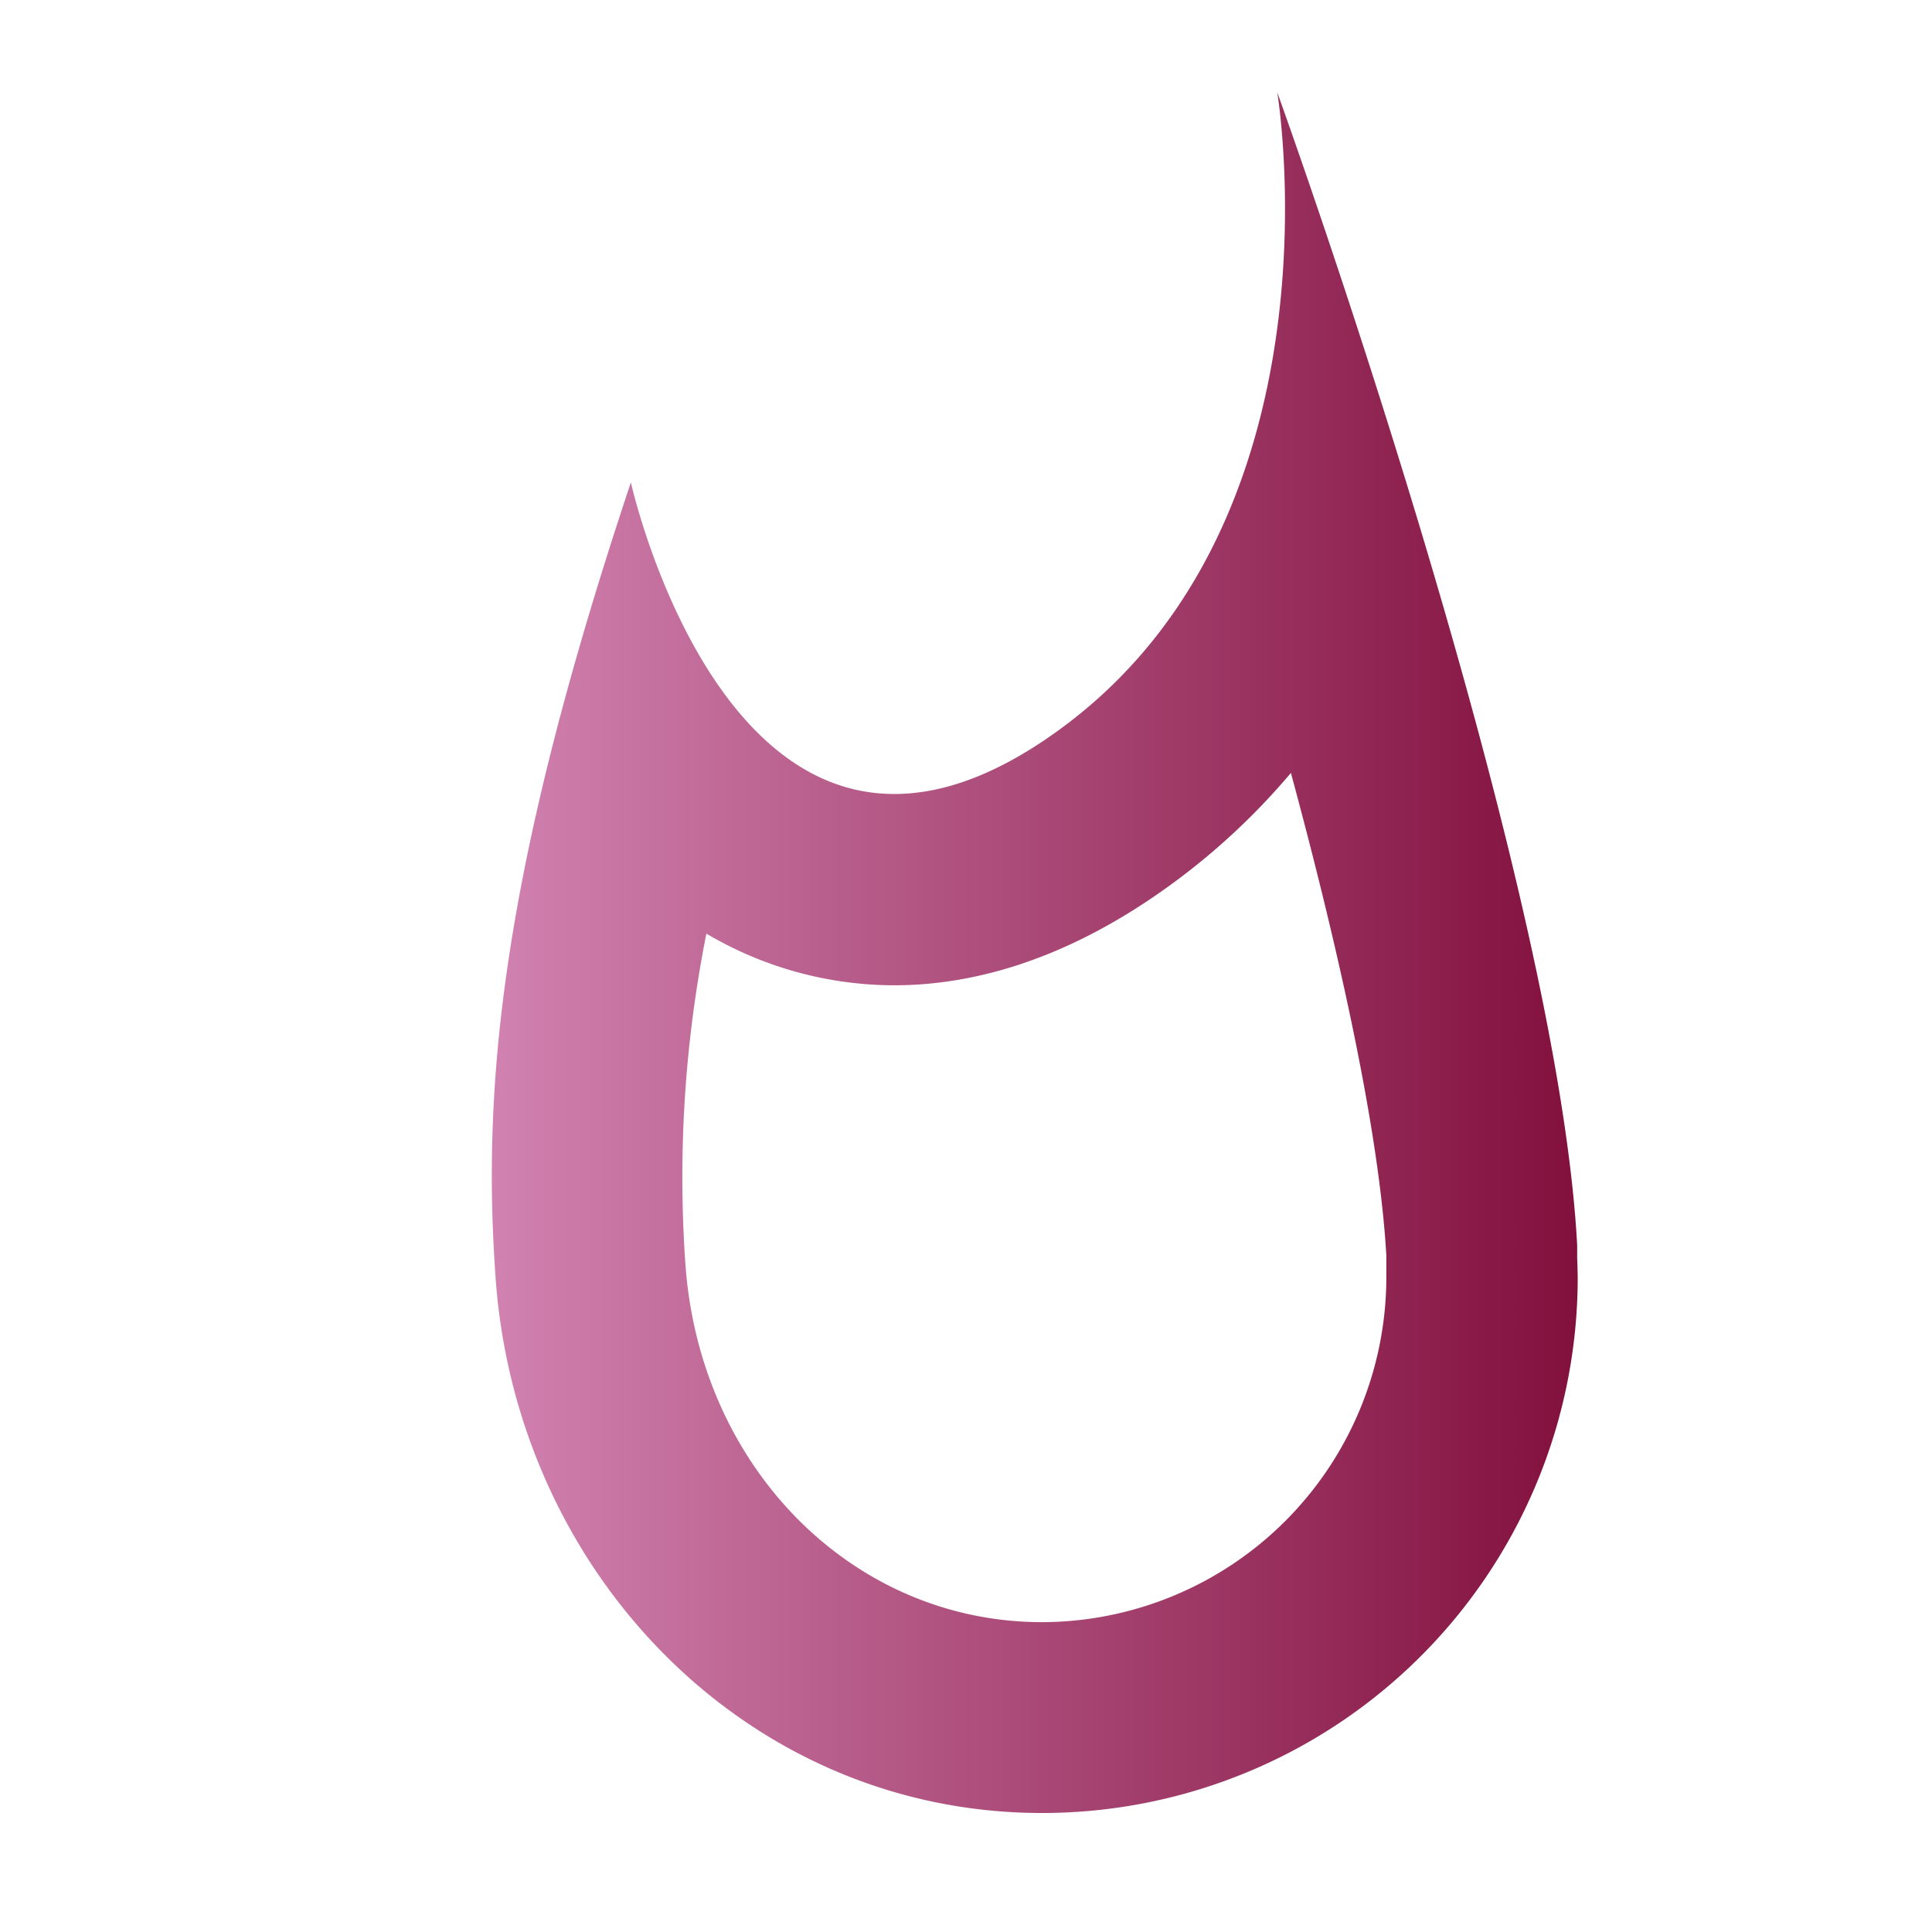 <svg id="Capa_1" data-name="Capa 1" xmlns="http://www.w3.org/2000/svg" xmlns:xlink="http://www.w3.org/1999/xlink" viewBox="0 0 141.73 141.73"><defs><style>.cls-1{fill:url(#Degradado_sin_nombre_16);}</style><linearGradient id="Degradado_sin_nombre_16" x1="36.05" y1="69.87" x2="115.74" y2="69.87" gradientUnits="userSpaceOnUse"><stop offset="0" stop-color="#d182b0"/><stop offset="1" stop-color="#82103d"/></linearGradient></defs><title>hot</title><path class="cls-1" d="M115.7,92.29c0-.32,0-.63,0-.94-1.49-27.88-22-84.57-22-84.57s5.42,32.51-17.22,47.61-30.2-19-30.2-19c-9.57,28.67-10.91,44.35-9.93,58.26C37.84,115.32,54.75,133,76.45,133a39.29,39.29,0,0,0,39.29-39.29C115.73,93.23,115.72,92.76,115.7,92.29ZM76.45,119c-13.87,0-25.11-11.3-26.17-26.27a91.32,91.32,0,0,1,1.54-24.24,27.11,27.11,0,0,0,13.75,3.79c6.19,0,12.46-2.09,18.64-6.21A50,50,0,0,0,94.7,56.7c3.6,13.3,6.49,26.43,7,35.4v.18c0,.18,0,.36,0,.56l0,.94A25.32,25.32,0,0,1,76.45,119Z"/></svg>